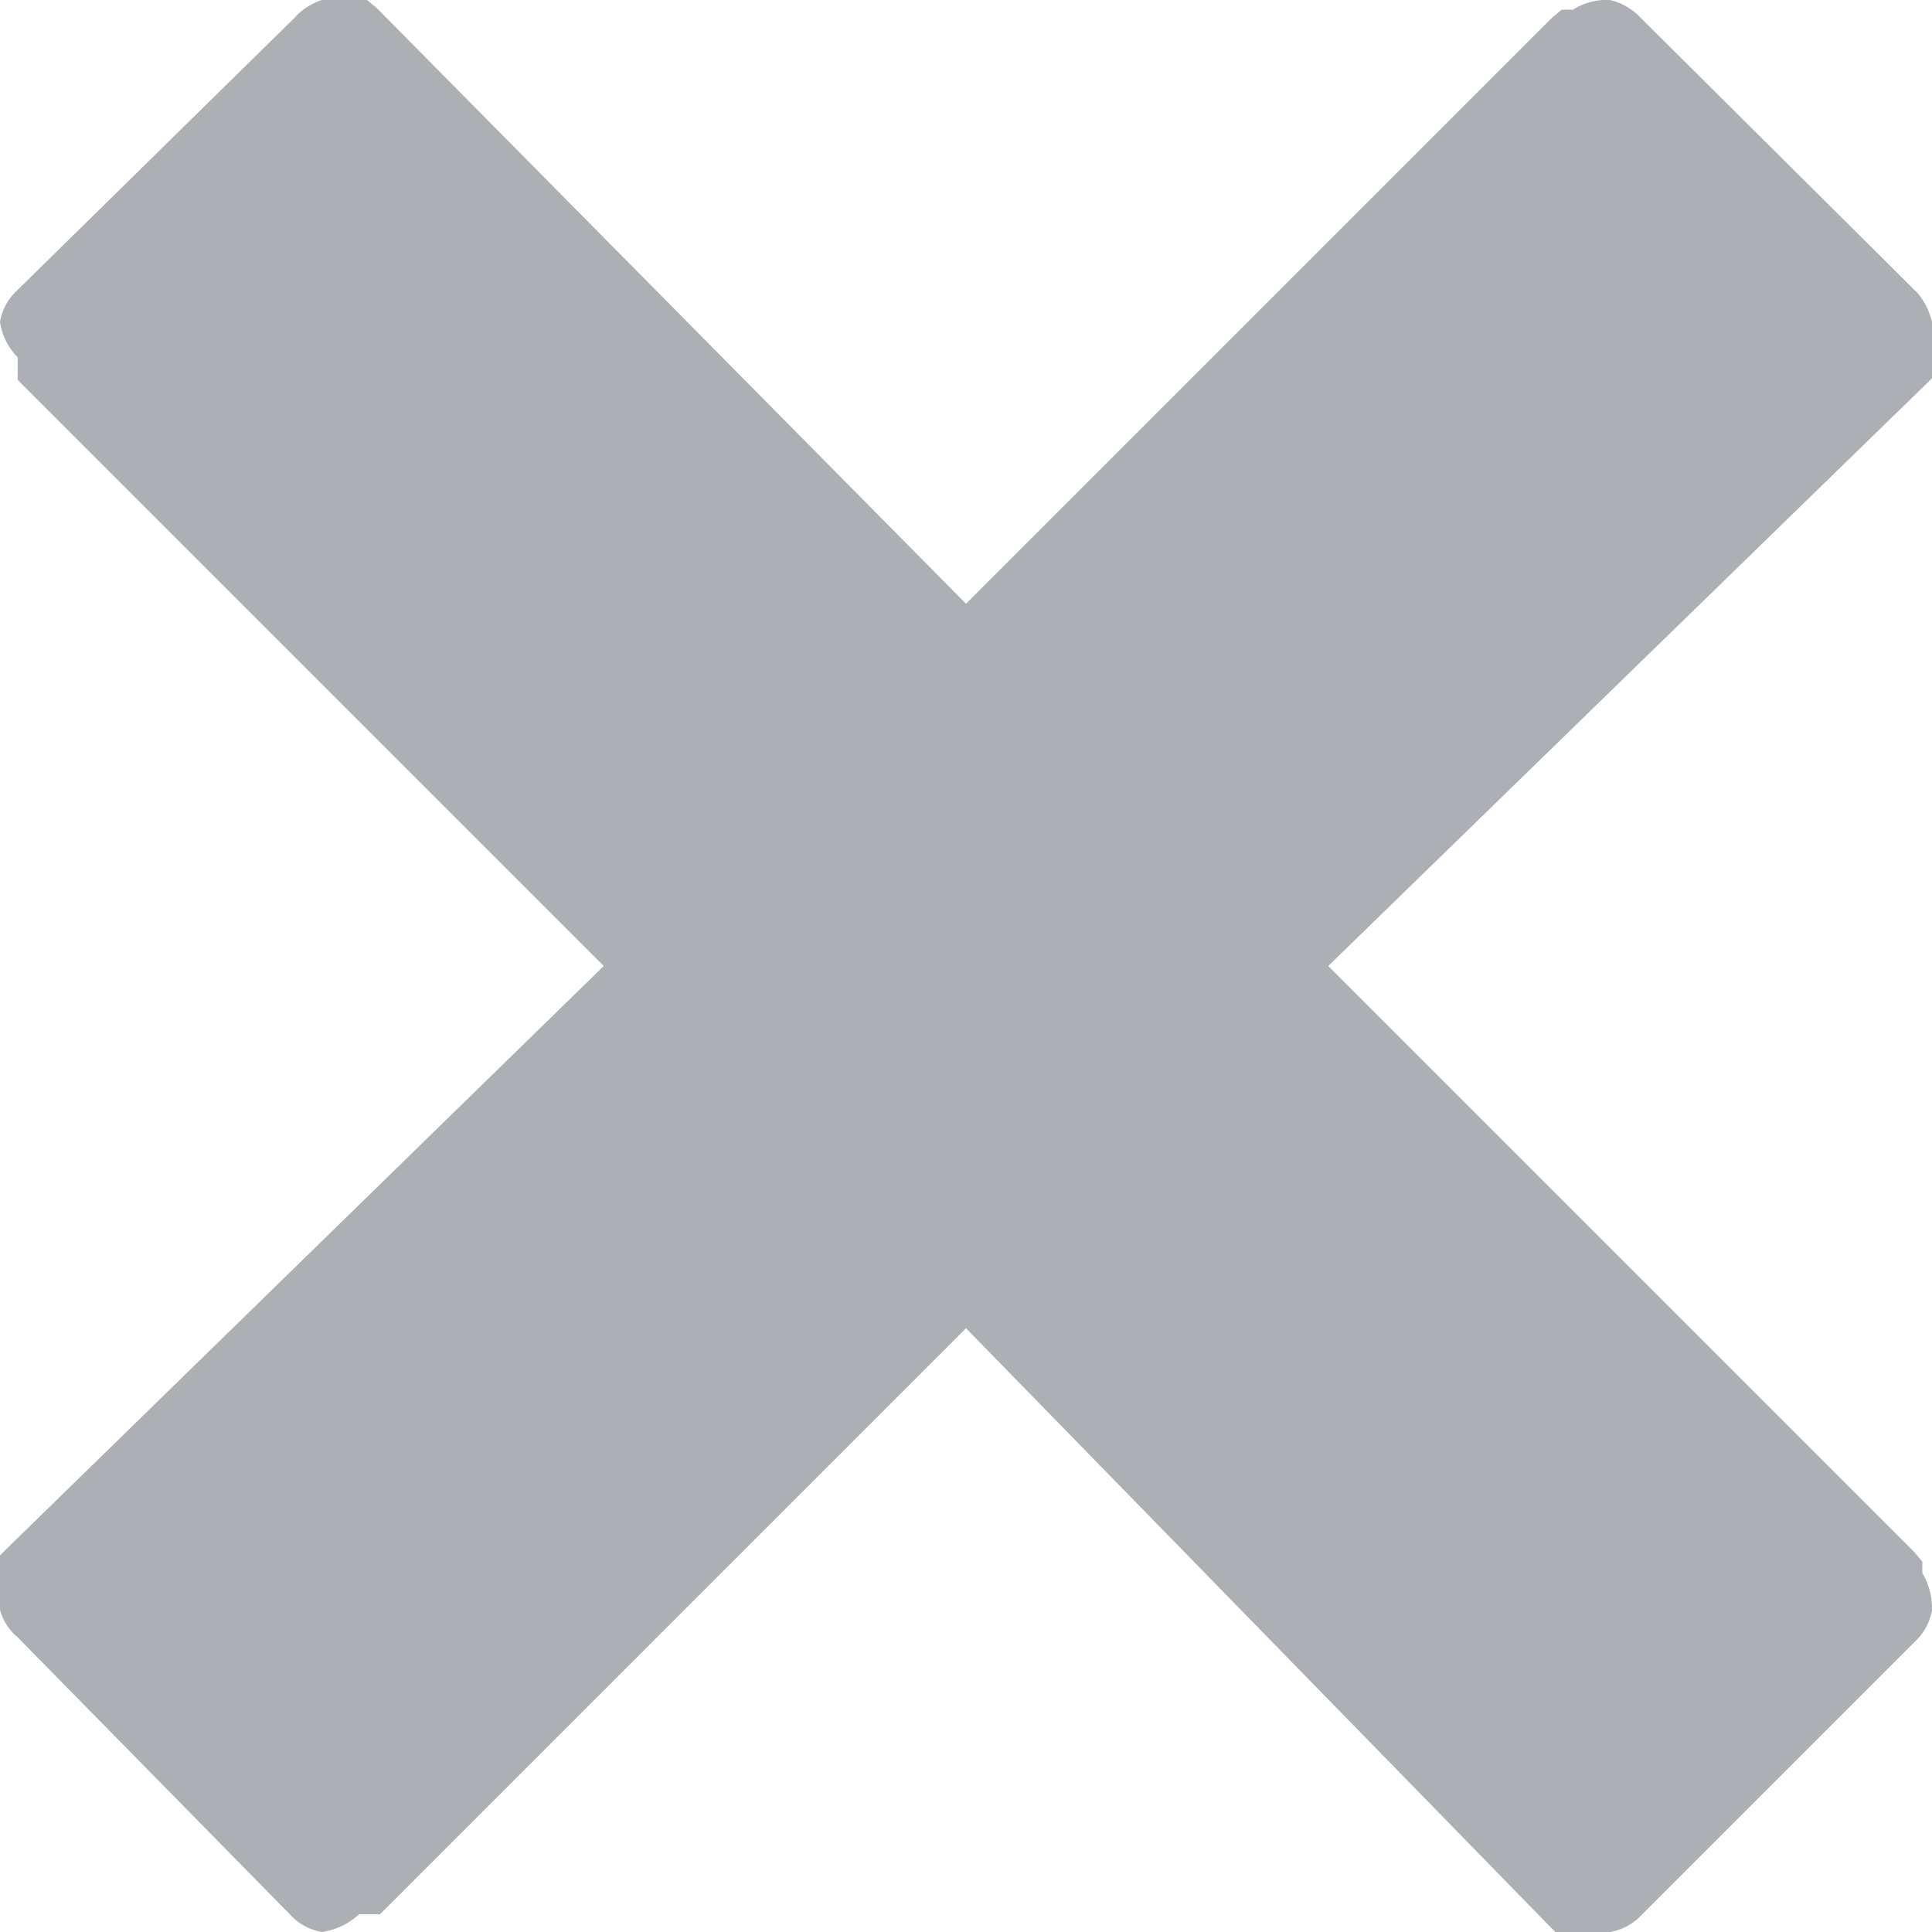 <svg xmlns="http://www.w3.org/2000/svg" viewBox="0 0 12 12"><title>Close-lg</title><g id="Layer_2" data-name="Layer 2"><g id="Layer_1-2" data-name="Layer 1"><path d="M11.94,9.7l0,.07A.43.43,0,0,1,12,10a.34.34,0,0,1-.1.19l-1.72,1.72A.34.34,0,0,1,10,12a.43.43,0,0,1-.21,0l-.07,0-.06,0L6,8.25,2.36,11.89l-.06,0-.07,0A.43.43,0,0,1,2,12a.34.34,0,0,1-.19-.1L.11,10.17A.34.34,0,0,1,0,10a.43.43,0,0,1,0-.21l0-.07,0-.06L3.75,6,.11,2.36l0-.07,0-.07A.4.4,0,0,1,0,2a.34.34,0,0,1,.1-.19L1.83.11A.38.38,0,0,1,2,0a.39.39,0,0,1,.21,0l.07,0,.06.05L6,3.75,9.64.11,9.7.06l.07,0A.39.39,0,0,1,10,0a.38.38,0,0,1,.19.11l1.72,1.71A.43.43,0,0,1,12,2a.36.36,0,0,1,0,.21l0,.07,0,.07L8.25,6l3.64,3.64Z" style="fill:#acb0b5"/></g></g></svg>